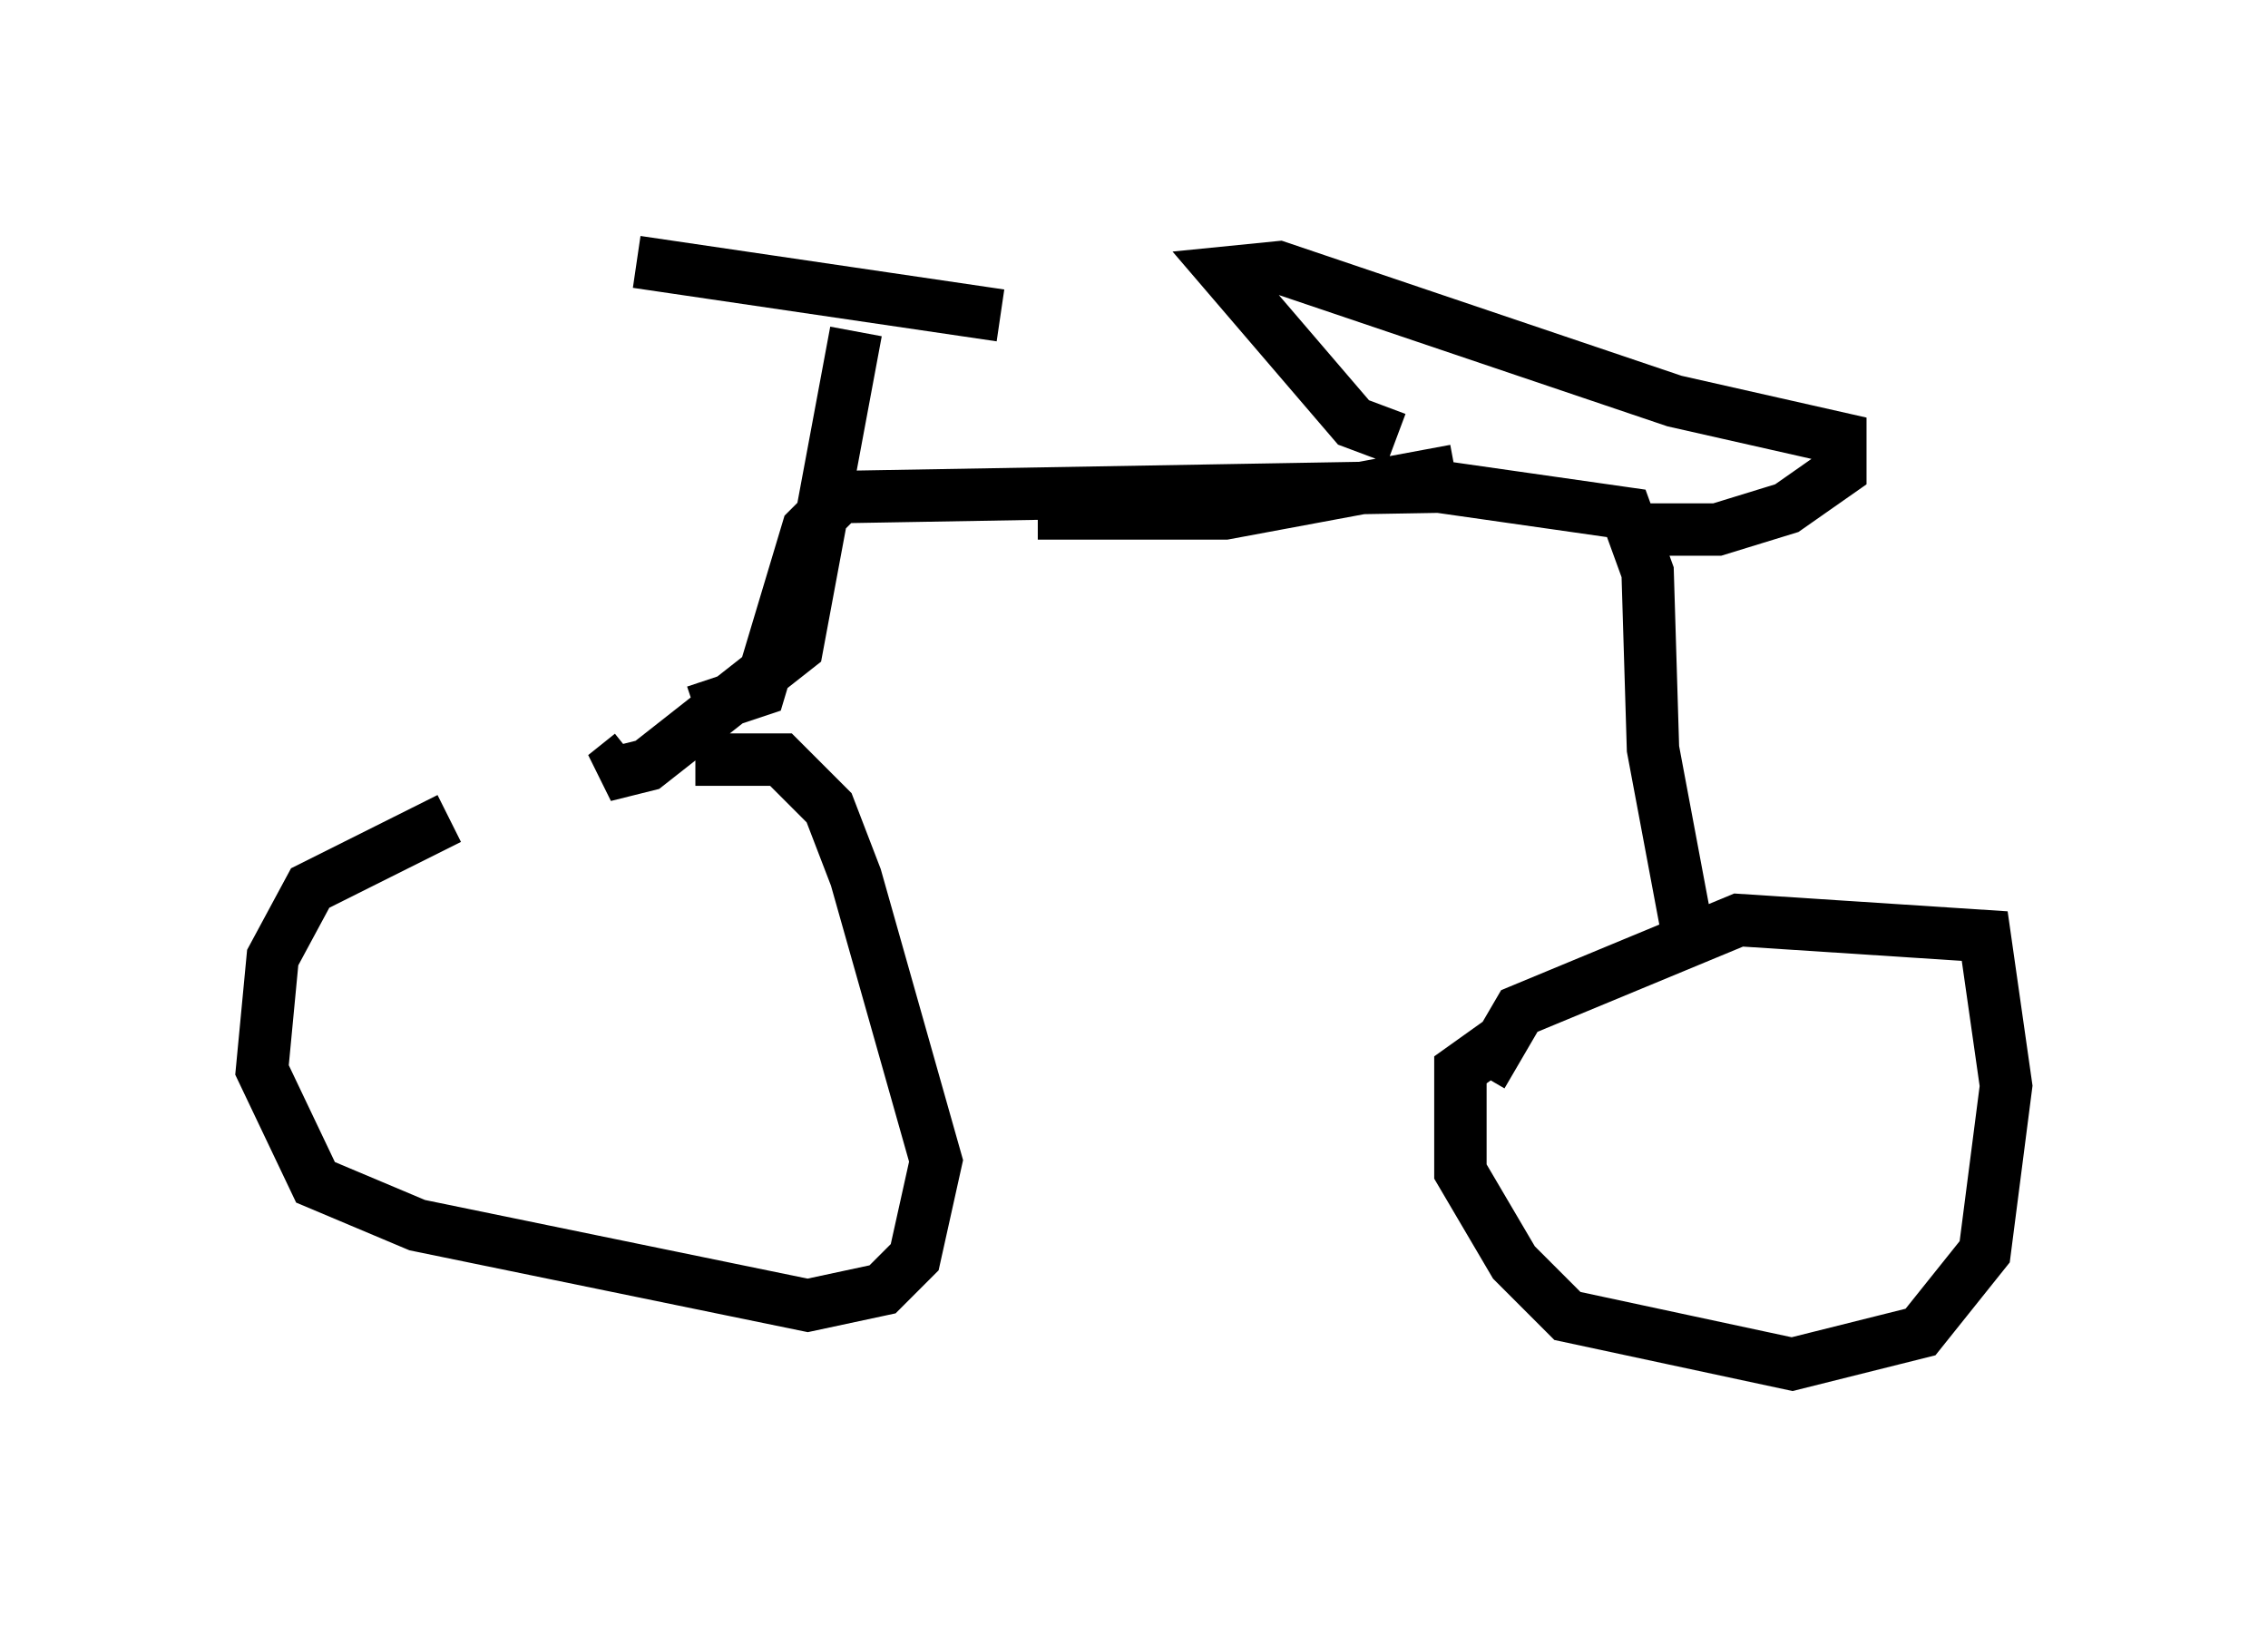 <?xml version="1.0" encoding="utf-8" ?>
<svg baseProfile="full" height="31.029" version="1.1" width="43.28" xmlns="http://www.w3.org/2000/svg" xmlns:ev="http://www.w3.org/2001/xml-events" xmlns:xlink="http://www.w3.org/1999/xlink"><defs /><rect fill="white" height="31.029" width="43.28" x="0" y="0" /><path d="M11.533, 15.208 m-2.96, 0.408 l-2.654, 1.327 -0.715, 1.327 l-0.204, 2.144 1.021, 2.144 l1.94, 0.817 7.452, 1.531 l1.429, -0.306 0.613, -0.613 l0.408, -1.838 -1.531, -5.41 l-0.51, -1.327 -0.919, -0.919 l-1.633, 0.0 m0.0, -0.919 l1.225, -0.408 0.919, -3.063 l0.715, -0.715 m3.675, 0.408 l3.573, 0.0 4.39, -0.817 m-12.046, 0.51 l11.74, -0.204 3.573, 0.51 l0.408, 1.123 0.102, 3.369 l0.613, 3.267 m-3.573, 2.348 l-0.715, 0.51 0.0, 1.94 l1.021, 1.735 1.021, 1.021 l4.288, 0.919 2.45, -0.613 l1.225, -1.531 0.408, -3.165 l-0.408, -2.858 -4.696, -0.306 l-4.185, 1.735 -0.715, 1.225 m-16.231, -6.125 l-0.51, 0.408 0.817, -0.204 l2.858, -2.246 1.123, -6.023 m-4.185, -1.327 l6.942, 1.021 m7.554, 2.348 l-0.817, -0.306 -2.45, -2.858 l1.021, -0.102 7.554, 2.552 l3.165, 0.715 0.0, 0.613 l-1.021, 0.715 -1.327, 0.408 l-1.633, 0.0 " fill="none" stroke="black" stroke-width="1" /></svg>